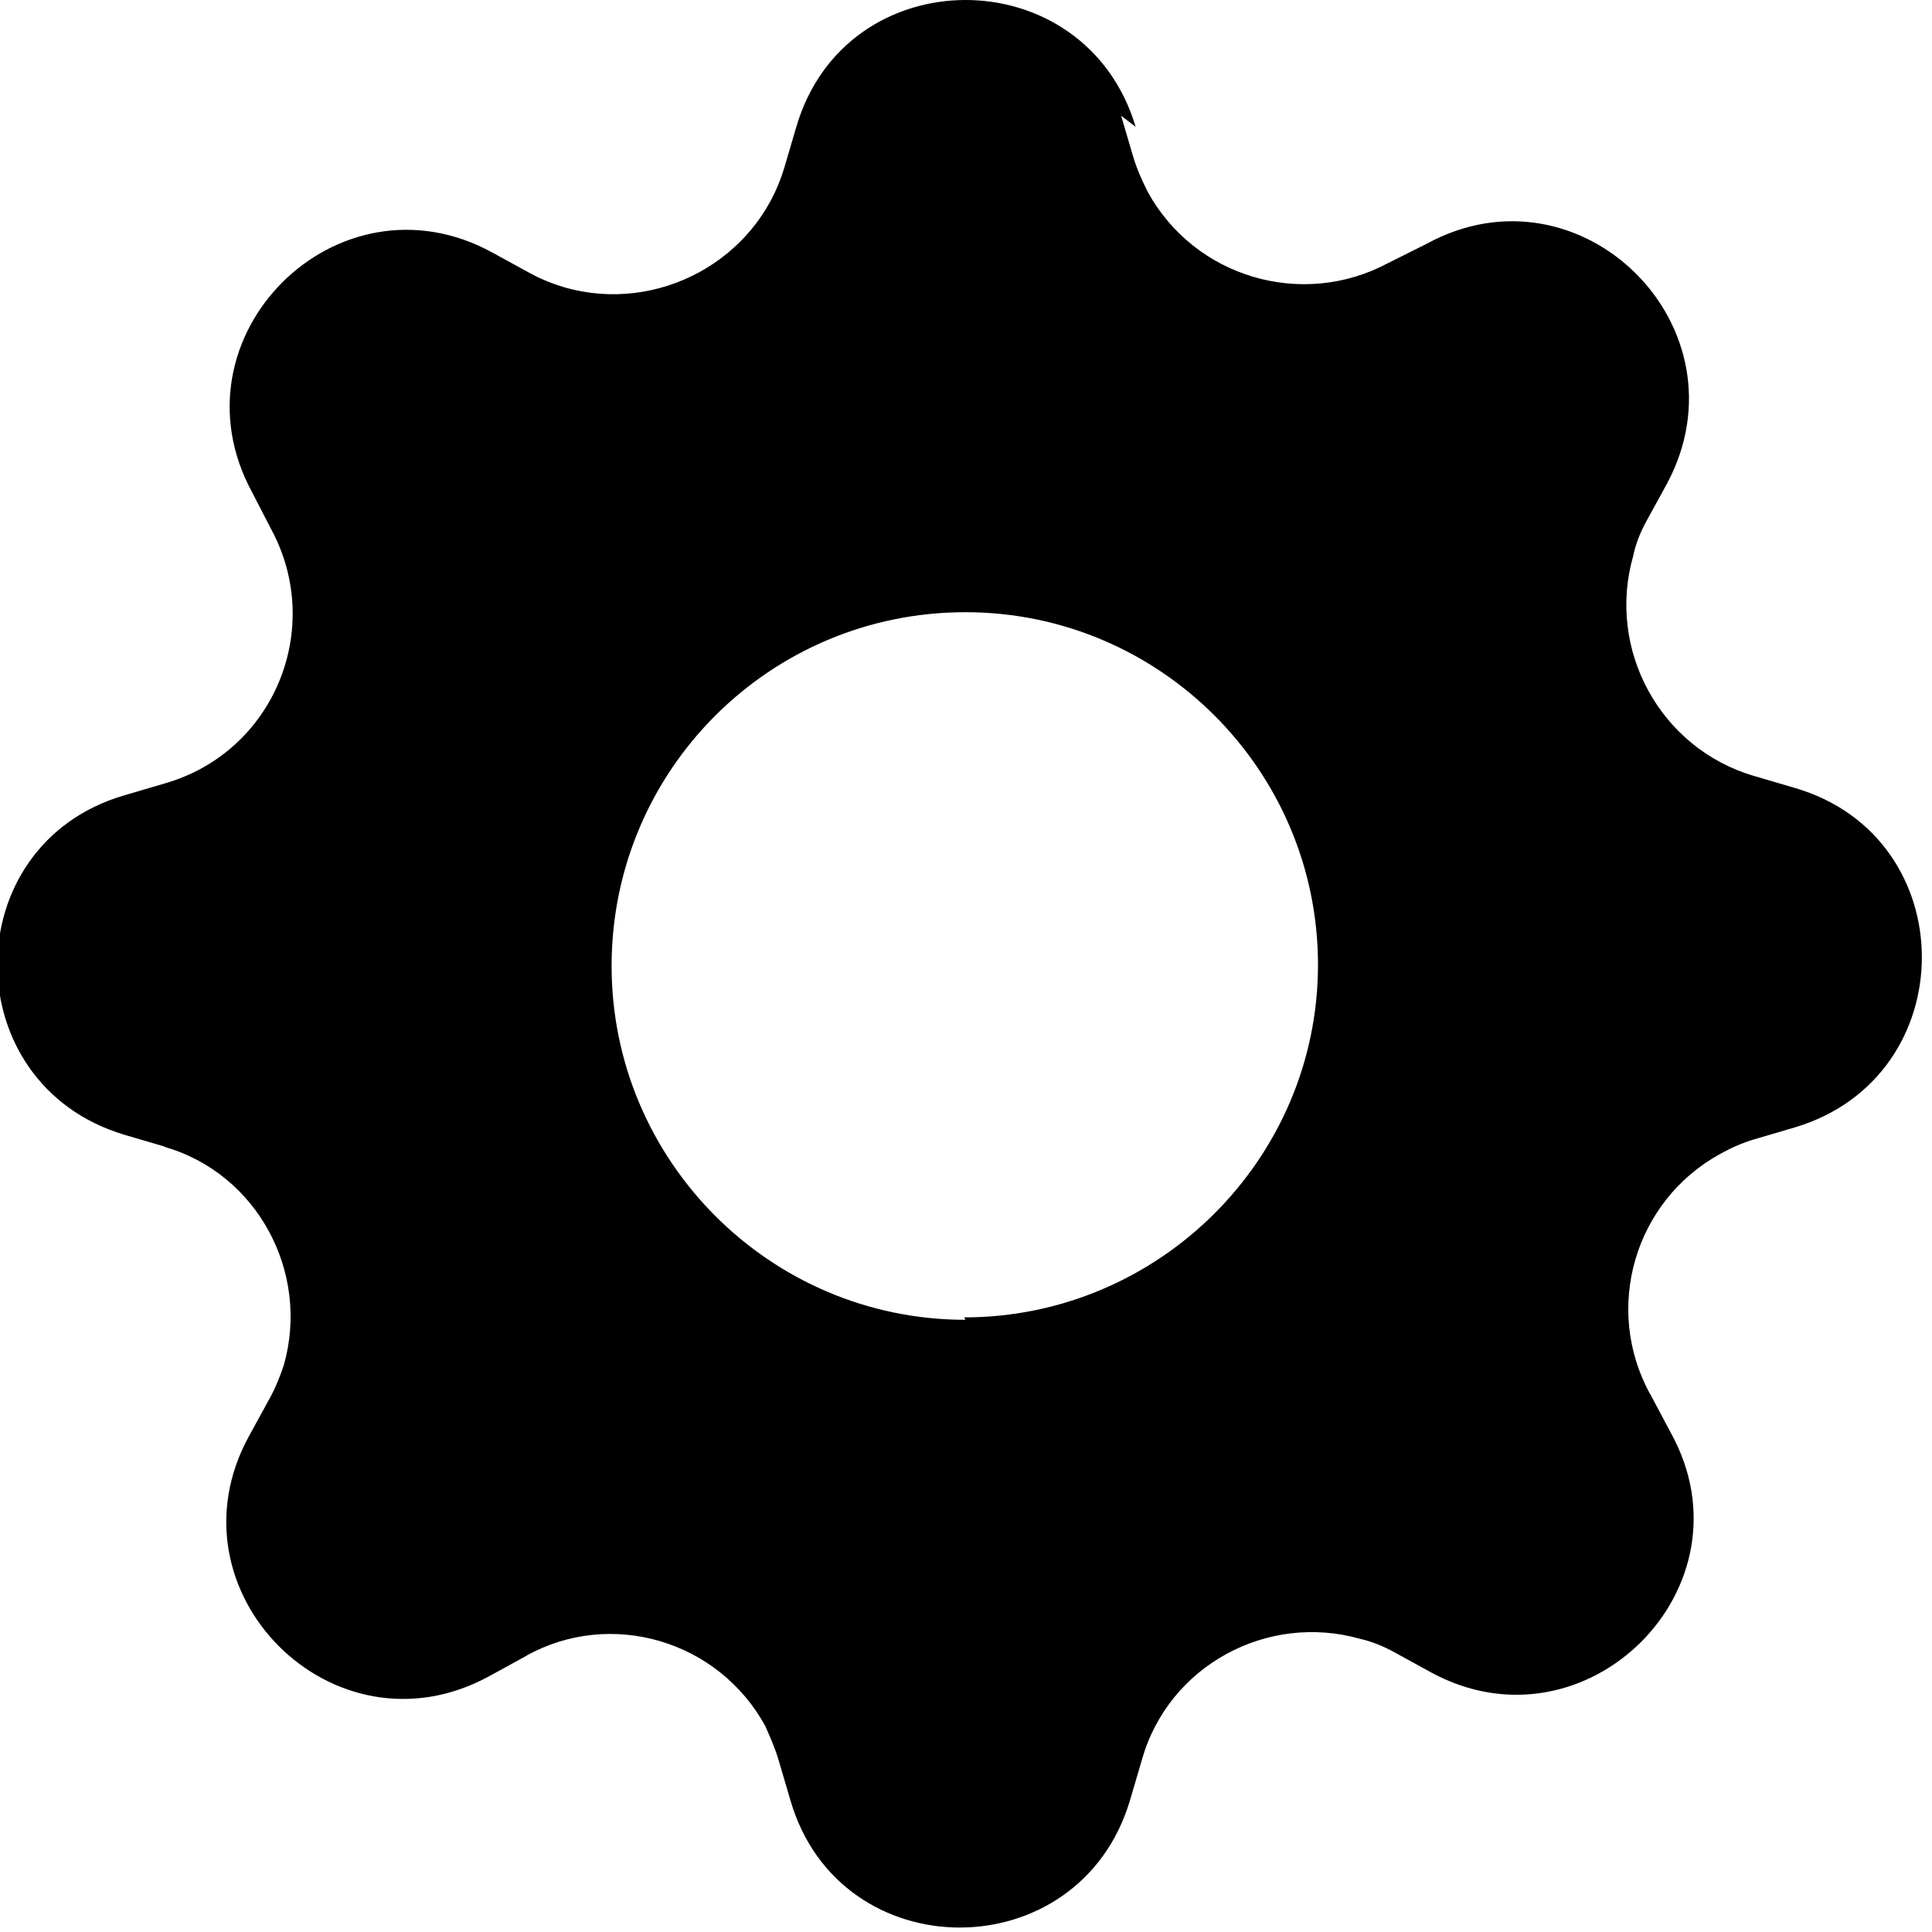 <svg viewBox="0 0 16 16" xmlns="http://www.w3.org/2000/svg"><path d="M9.405 1.05c-.42-1.4-2.4-1.4-2.81 0l-.1.34h0c-.23.77-1.05 1.21-1.82.99 -.1-.03-.2-.07-.29-.12l-.31-.17c-1.283-.7-2.686.7-1.987 1.987l.16.31c.44.82.02 1.84-.88 2.1l-.34.1c-1.4.41-1.4 2.39 0 2.81l.34.1H1.36c.77.22 1.21 1.04.99 1.81 -.03.09-.07.19-.12.28l-.17.31c-.698 1.28.7 2.686 1.987 1.987l.31-.17v-.001c.7-.39 1.59-.13 1.98.58 .04.09.08.18.11.28l.1.34c.41 1.4 2.39 1.4 2.81 0l.1-.34v0c.22-.78 1.04-1.22 1.81-1 .09.02.19.06.28.11l.31.17c1.28.69 2.686-.71 1.98-1.987l-.17-.32h-.001c-.39-.71-.13-1.6.58-1.99 .09-.05.18-.09.28-.12l.34-.1c1.4-.42 1.4-2.4 0-2.81l-.34-.1h-.001c-.78-.23-1.22-1.05-1-1.82 .02-.1.06-.2.11-.29l.17-.31c.69-1.29-.71-2.686-1.99-1.987l-.32.16v0c-.71.38-1.6.12-1.99-.59 -.05-.1-.09-.19-.12-.29l-.1-.34Zm-1.41 9.88v0c-1.62 0-2.93-1.32-2.93-2.93 0-1.62 1.31-2.93 2.93-2.93v0c1.61 0 2.92 1.31 2.92 2.92 0 1.61-1.32 2.92-2.93 2.92Z"/></svg>